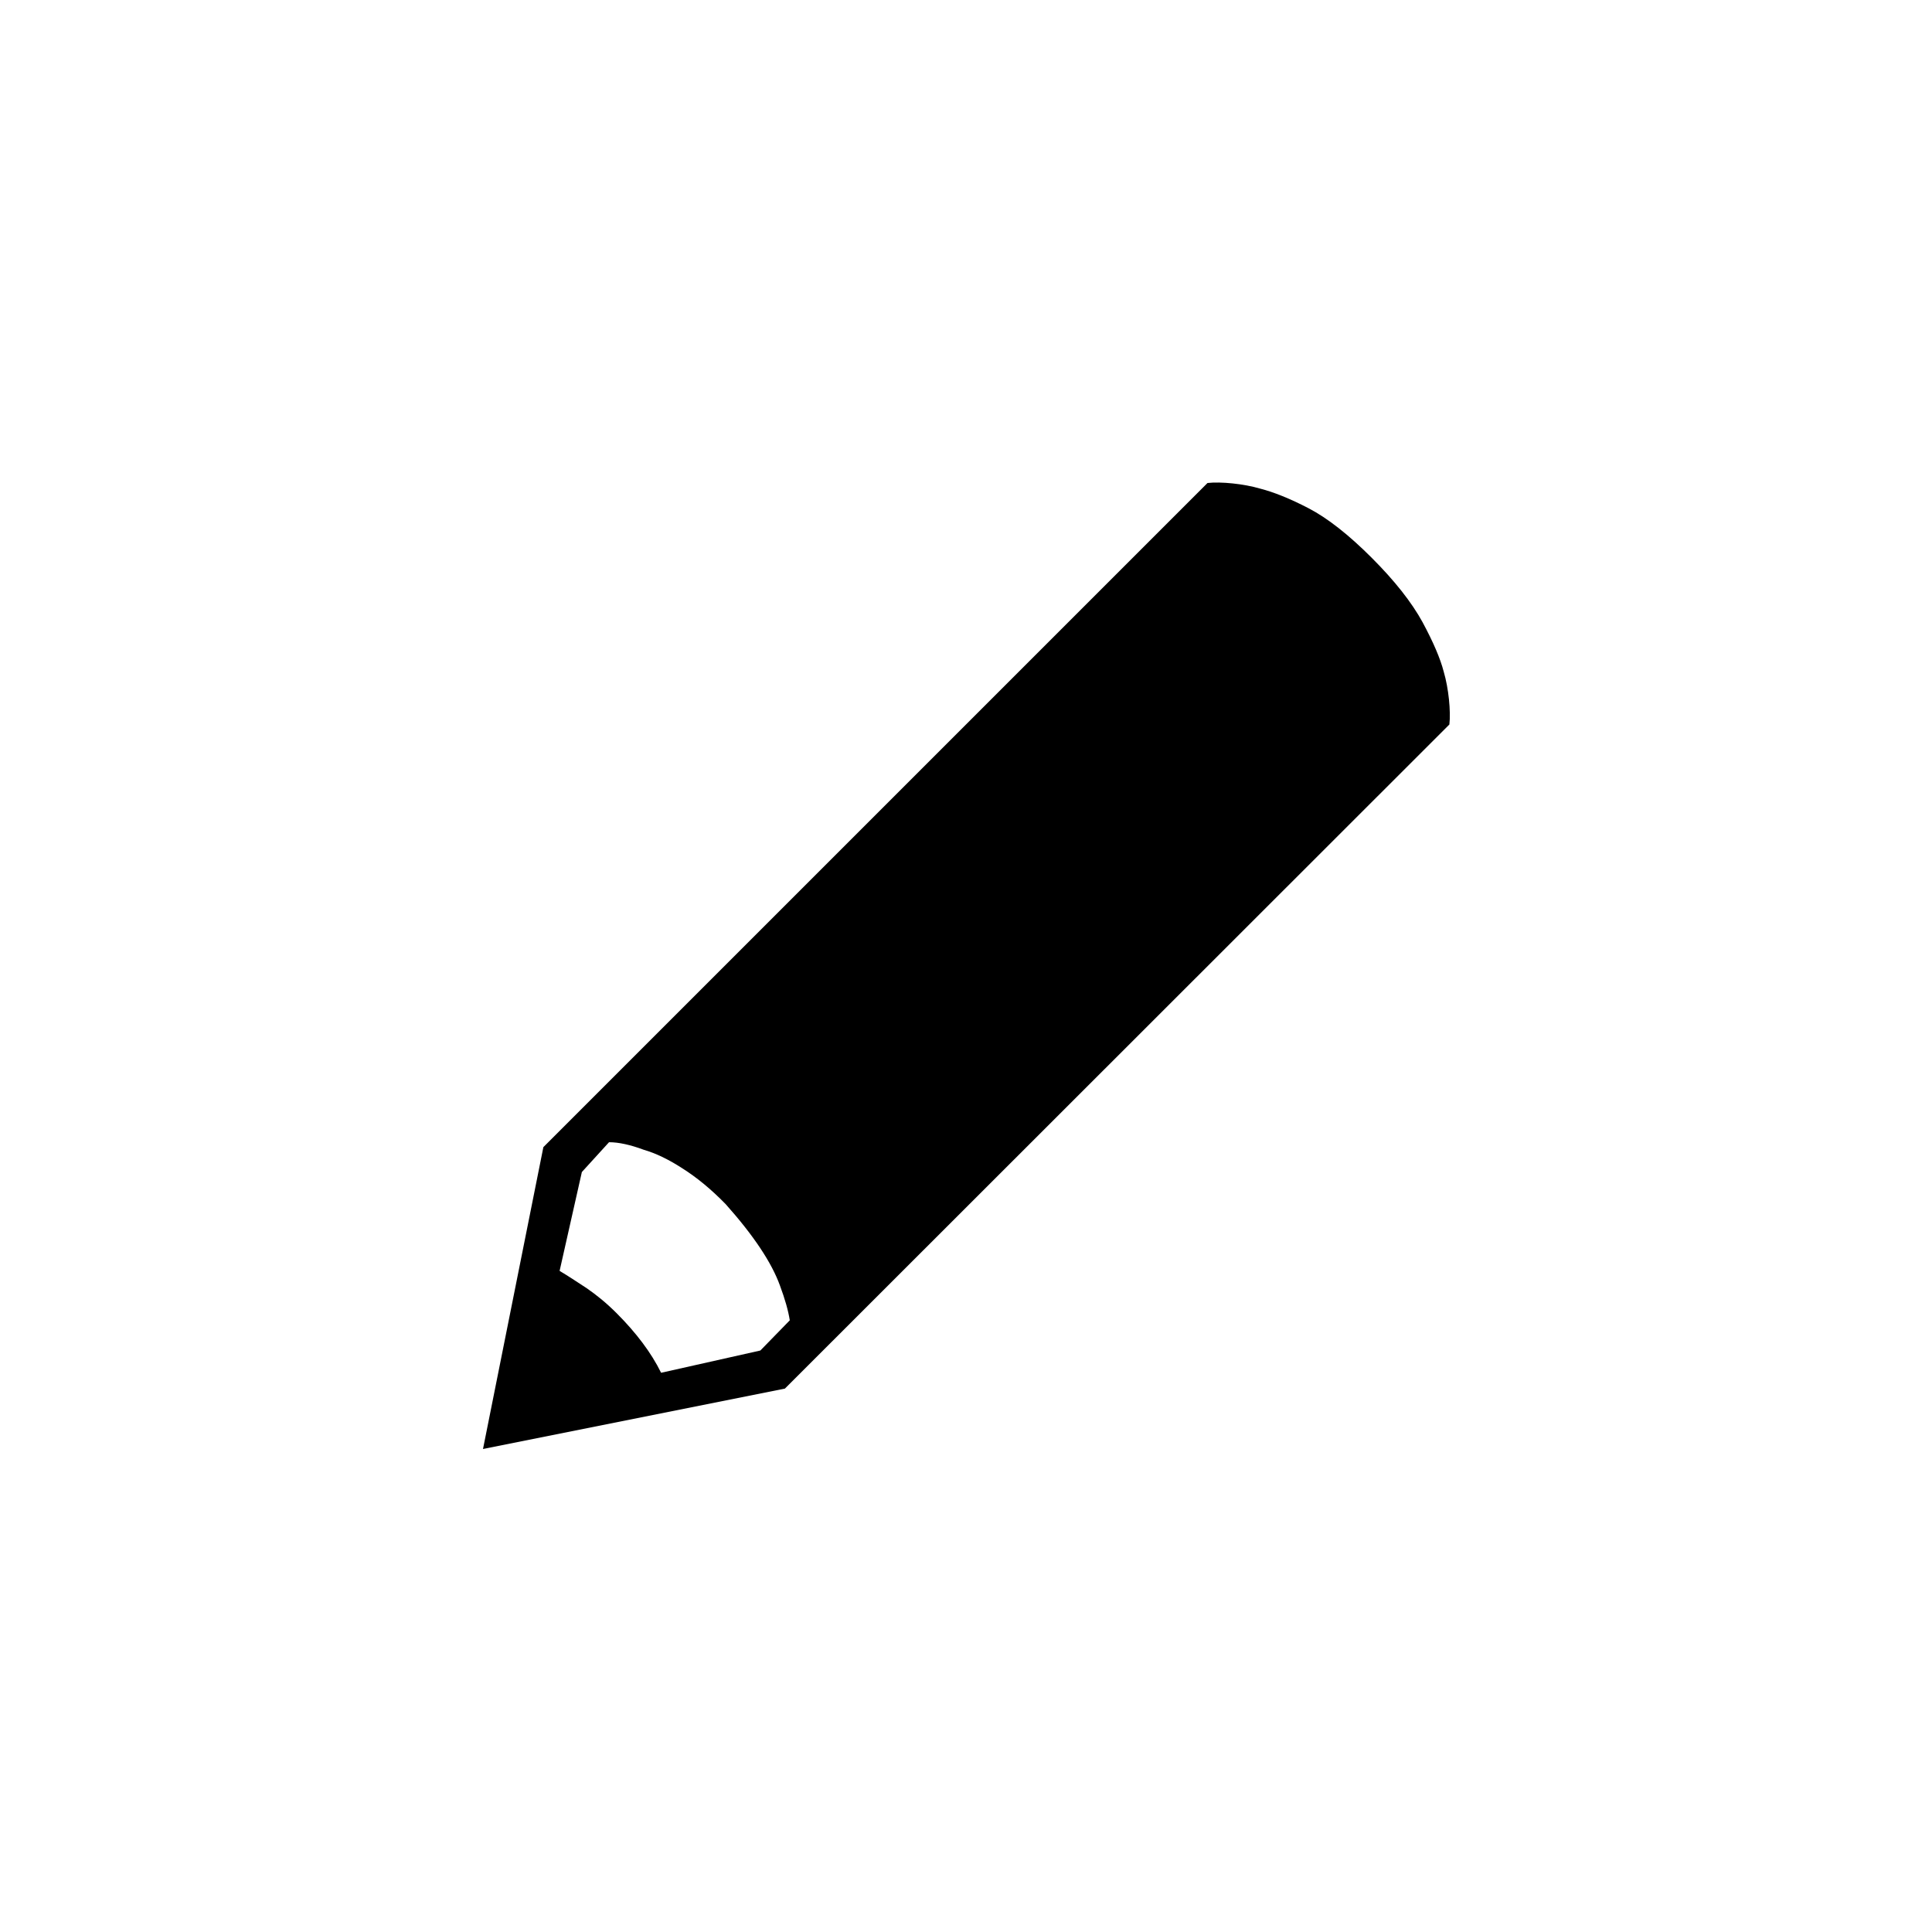 <?xml version="1.0" encoding="utf-8"?>
<!-- Generator: Adobe Illustrator 17.1.0, SVG Export Plug-In . SVG Version: 6.00 Build 0)  -->
<!DOCTYPE svg PUBLIC "-//W3C//DTD SVG 1.1//EN" "http://www.w3.org/Graphics/SVG/1.1/DTD/svg11.dtd">
<svg version="1.1" xmlns="http://www.w3.org/2000/svg" xmlns:xlink="http://www.w3.org/1999/xlink" x="0px" y="0px" width="512px"
	 height="512px" viewBox="0 0 512 512" enable-background="new 0 0 512 512" xml:space="preserve">
<g id="EMA">
	<path d="M363.5,147.8c6.1,6.1,10.6,11.8,13.5,17.1c2.8,5.2,4.7,9.6,5.6,13.1c1.3,4.4,1.9,10.5,1.5,14L208,368l-80,16l16-80l176-176
		c3.5-0.4,9.6,0.2,14,1.5c3.5,0.9,7.8,2.6,12.8,5.2C351.8,137.3,357.4,141.7,363.5,147.8z M209.3,349.9c-0.4-2.6-1.3-5.7-2.6-9.2
		c-2.2-6.1-7-13.3-14.4-21.6c-3.9-4-7.7-7.1-11.5-9.5c-3.7-2.4-7.1-4-10.2-4.9c-3.5-1.3-6.6-2-9.2-2l-7.2,7.9l-5.9,26.2
		c2.2,1.3,4.6,2.9,7.2,4.6c2.6,1.8,5.2,3.9,7.9,6.6c5.2,5.2,9.2,10.5,11.8,15.8l26.3-5.9L209.3,349.9z"/>
</g>
<g id="Ebene_3">
</g>
<g id="outlined">
</g>
</svg>
